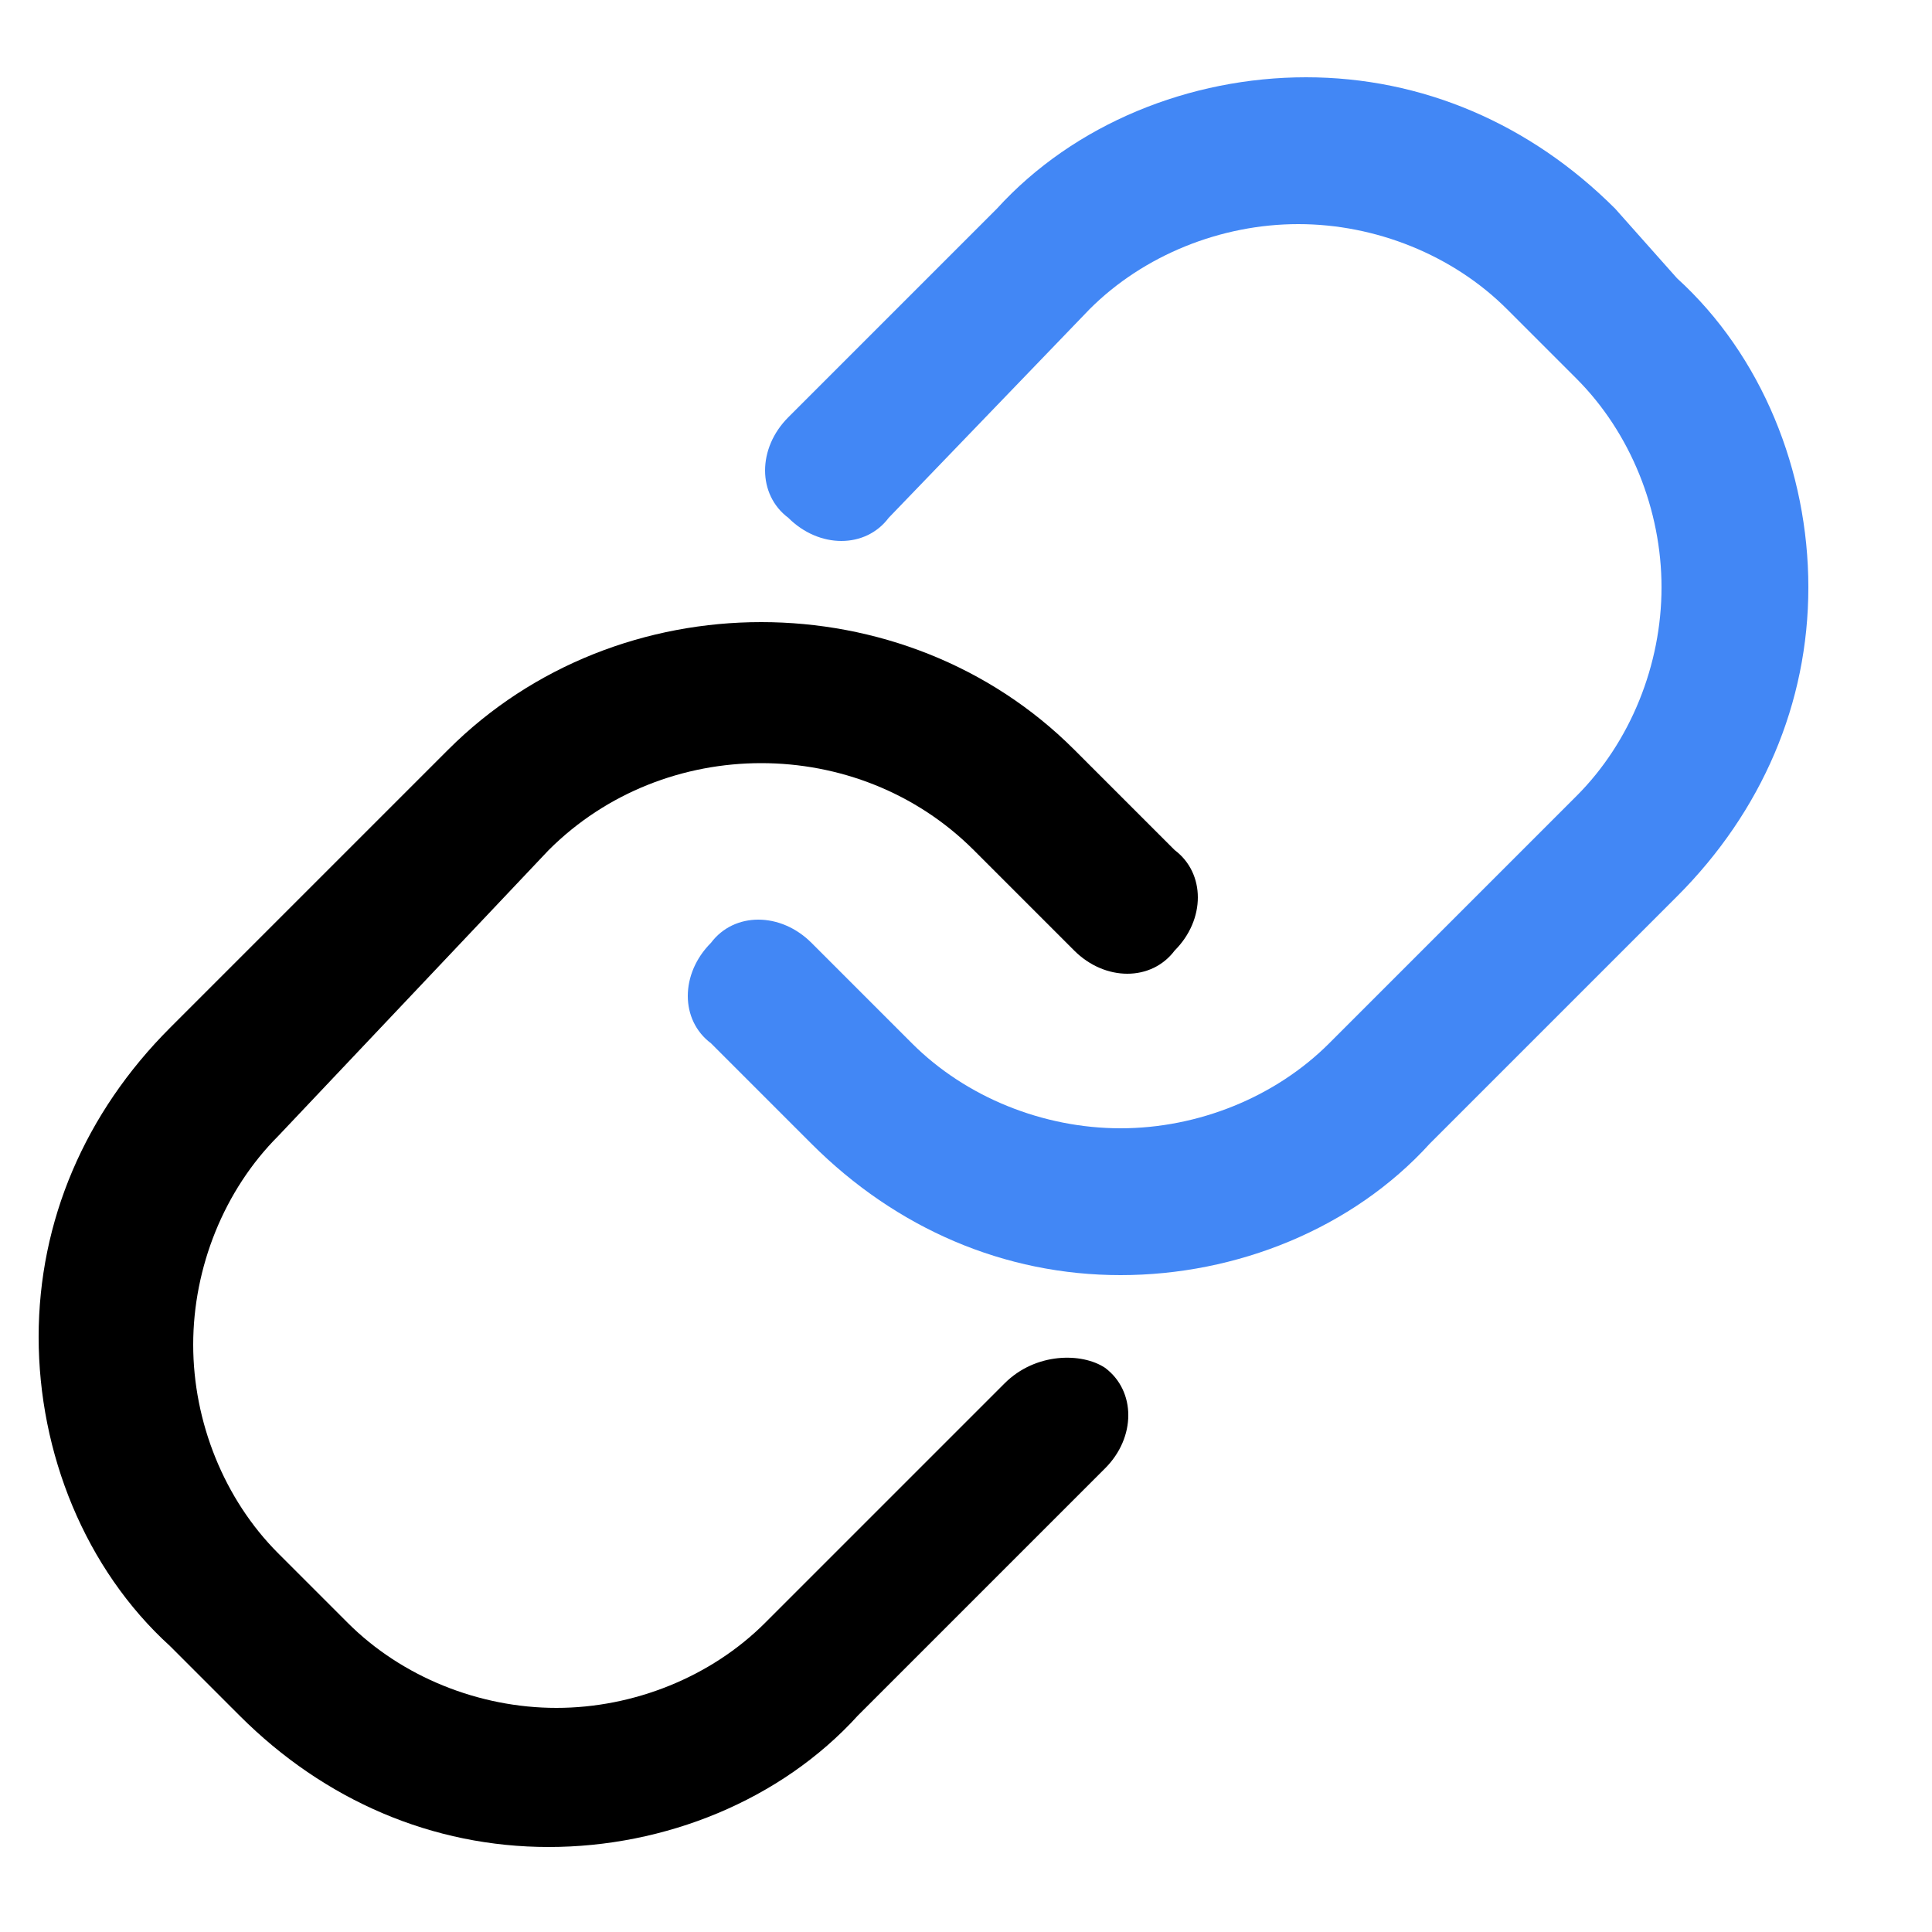 <svg width="25" height="25" viewBox="0 0 25 25" fill="none" xmlns="http://www.w3.org/2000/svg">
	<path fill="black" d="M13,17.9L9.9,21c-0.7,0.7-1.7,1.1-2.7,1.1s-2-0.4-2.7-1.1l-0.9-0.9c-0.7-0.7-1.1-1.7-1.1-2.7s0.4-2,1.1-2.7L7.1,11
		c1.5-1.5,4-1.5,5.5,0l1.3,1.3c0.4,0.4,1,0.4,1.3,0c0.4-0.4,0.4-1,0-1.3l-1.3-1.3c-2.2-2.2-5.9-2.2-8.1,0l-3.6,3.6
		c-1.1,1.1-1.7,2.5-1.7,4s0.6,3,1.7,4l0.9,0.9c1.1,1.1,2.5,1.7,4,1.7s3-0.6,4-1.7l3.2-3.2c0.4-0.4,0.4-1,0-1.3
		C14,17.5,13.4,17.5,13,17.9z"/>
	<path class="st0" fill="#4287F5" d="M20.9,2.7c-1.1-1.1-2.5-1.7-4-1.7s-3,0.6-4,1.7l-2.7,2.7c-0.4,0.4-0.4,1,0,1.3c0.4,0.4,1,0.4,1.3,0L14.1,4
		c0.7-0.7,1.7-1.1,2.7-1.1s2,0.4,2.7,1.1l0.9,0.9c0.7,0.7,1.1,1.7,1.1,2.7s-0.4,2-1.1,2.7l-3.2,3.2c-0.7,0.7-1.7,1.1-2.7,1.1
		s-2-0.4-2.7-1.1l-1.3-1.3c-0.4-0.4-1-0.4-1.3,0c-0.4,0.4-0.4,1,0,1.3l1.3,1.3c1.1,1.1,2.5,1.7,4,1.7c1.5,0,3-0.6,4-1.7l3.2-3.2
		c1.1-1.1,1.7-2.5,1.7-4s-0.6-3-1.7-4L20.9,2.7z"/>
</svg>
